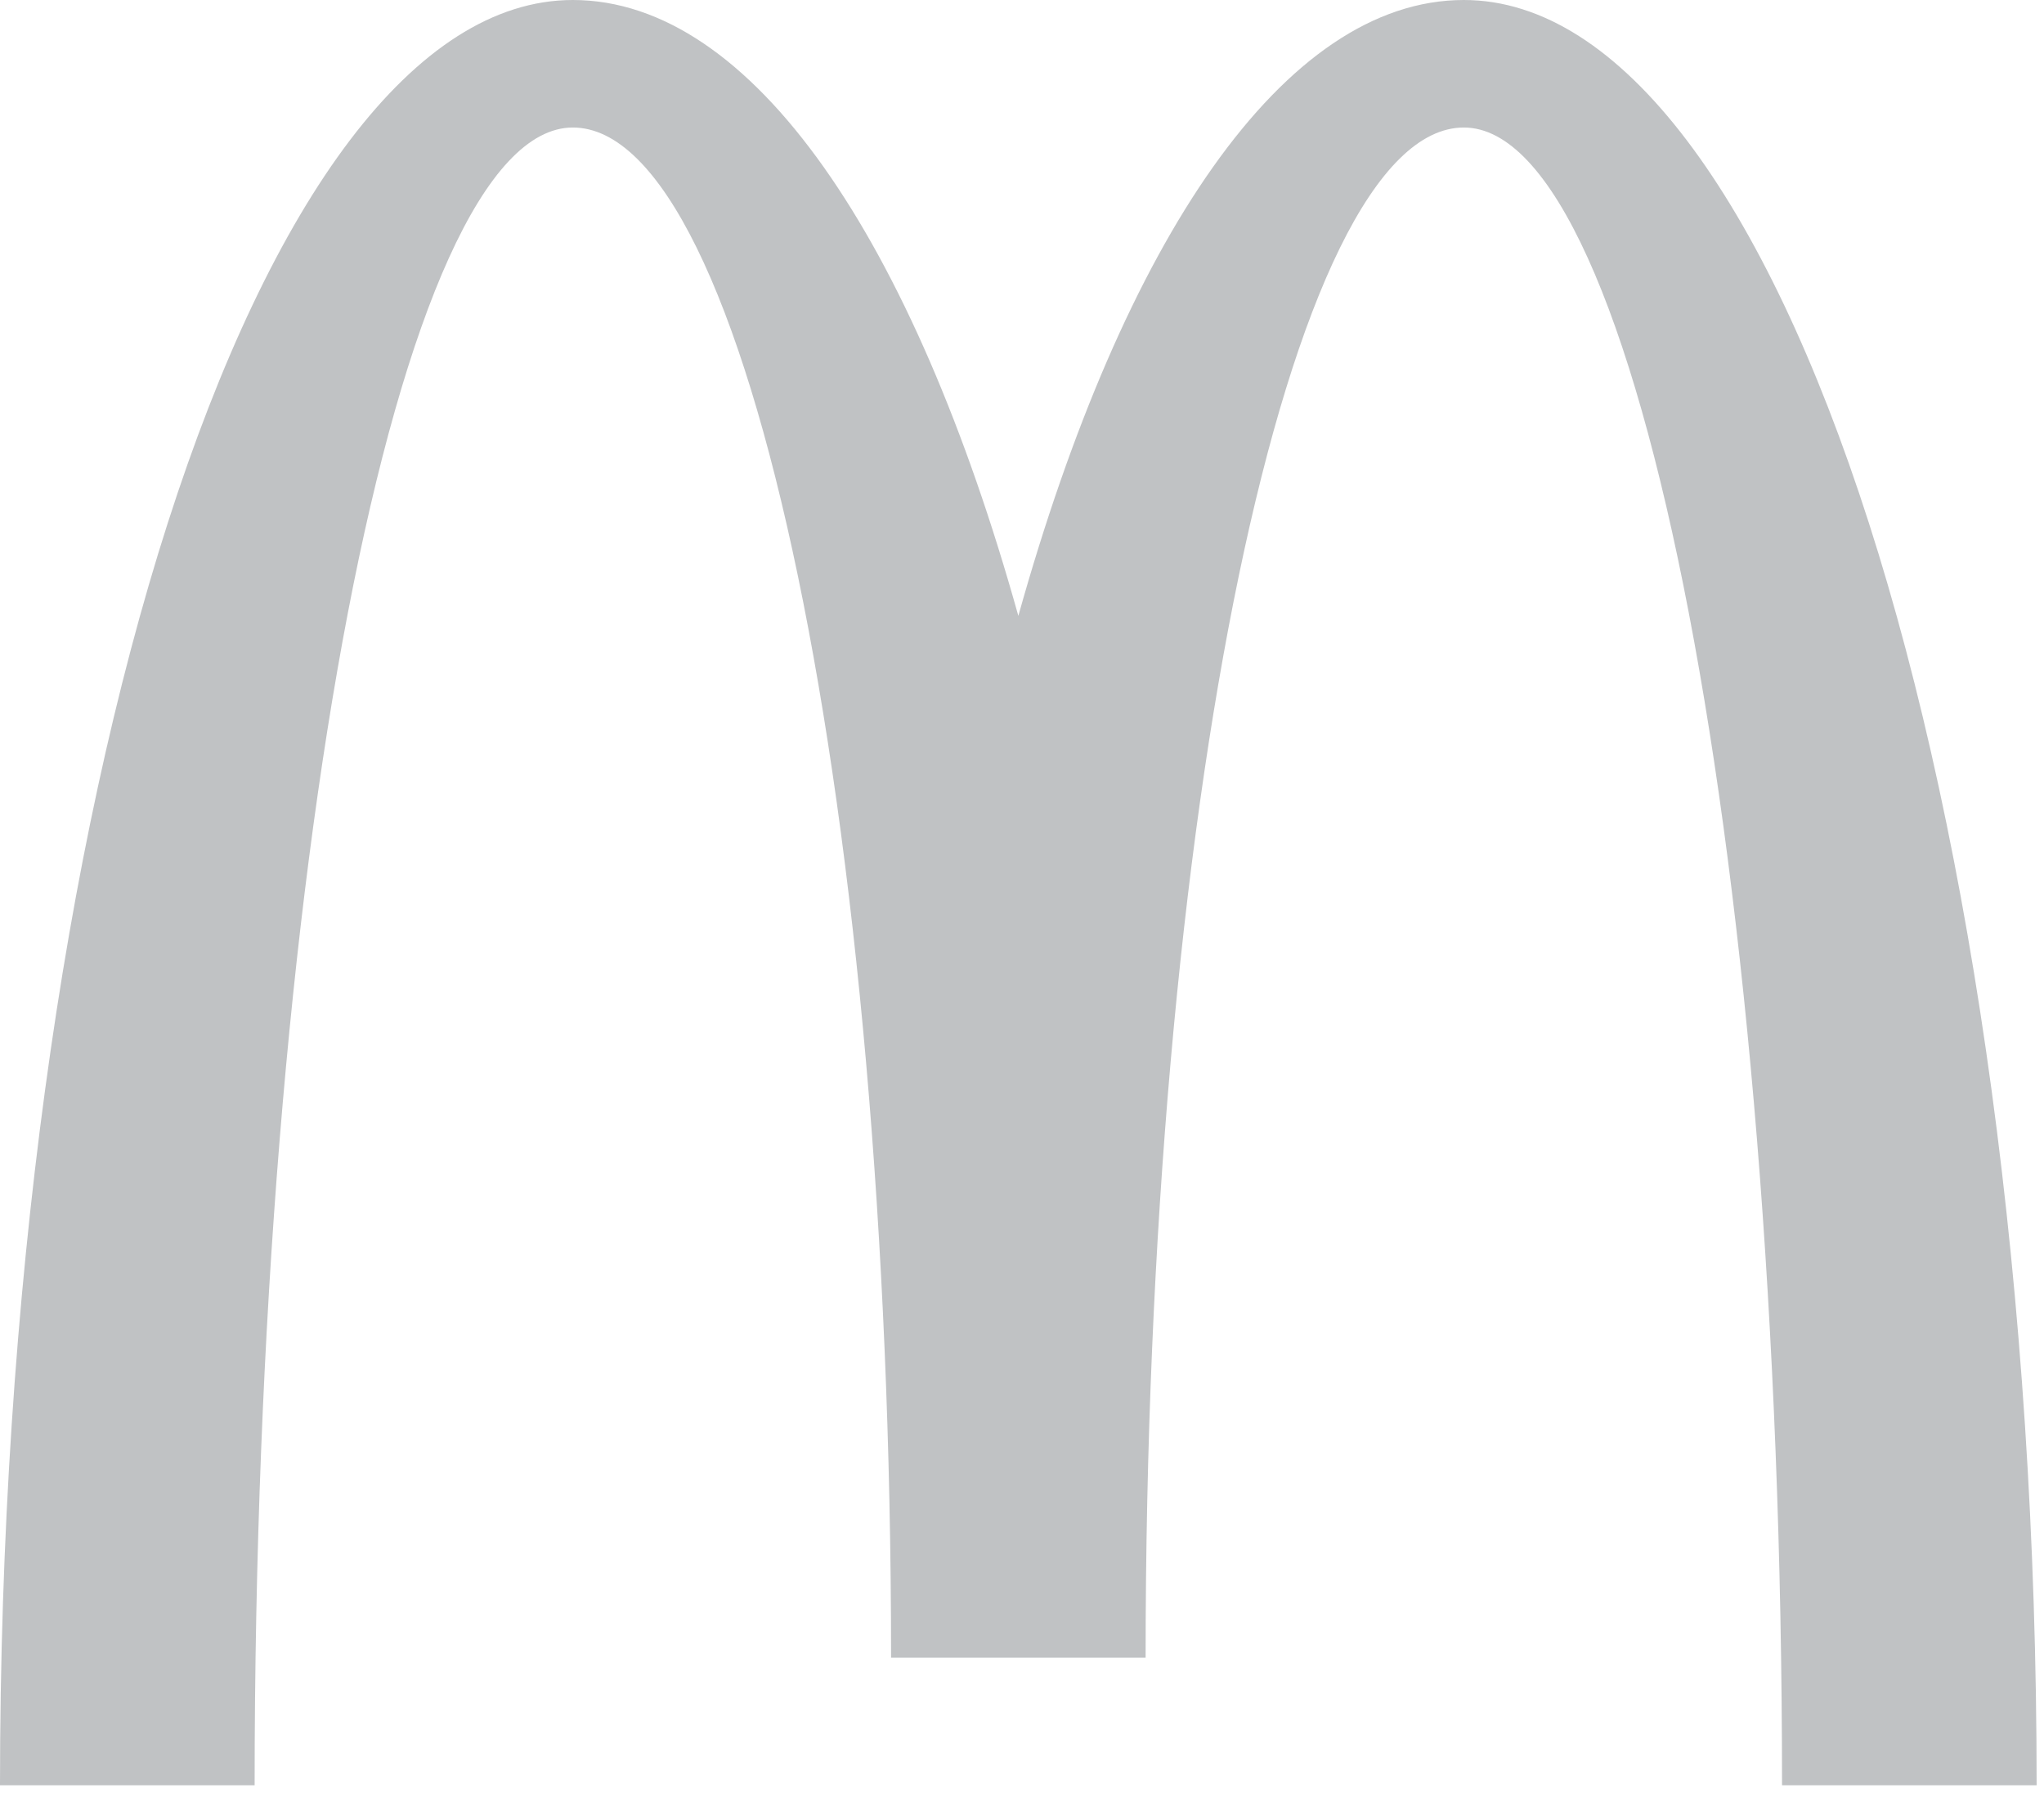 <?xml version="1.0" encoding="UTF-8" standalone="no"?>
<svg width="122px" height="107px" viewBox="0 0 122 107" version="1.1" xmlns="http://www.w3.org/2000/svg" xmlns:xlink="http://www.w3.org/1999/xlink" xmlns:sketch="http://www.bohemiancoding.com/sketch/ns">
    <!-- Generator: bin/sketchtool 1.4 (305) - http://www.bohemiancoding.com/sketch -->
    <title>Shape</title>
    <desc>Created with bin/sketchtool.</desc>
    <defs></defs>
    <g id="Welcome" stroke="none" stroke-width="1" fill="none" fill-rule="evenodd" sketch:type="MSPage">
        <g id="Desktop-HD" sketch:type="MSArtboardGroup" transform="translate(-1200, -2134)" fill="#C0C2C4">
            <g id="Amstck" sketch:type="MSLayerGroup" transform="translate(-56, 0)">
                <g id="Clients/Work" transform="translate(0, 1272)" sketch:type="MSShapeGroup">
                    <g id="Client-Logos" transform="translate(0, 155)">
                        <g id="mcdonalds-golden-arch" transform="translate(1083, 707)">
                            <path d="M260.372,7.611 C270.862,7.611 279.364,51.91 279.364,106.556 L294.56,106.556 C294.56,47.706 279.252,0 260.372,0 C249.632,0 240.049,14.337 233.782,36.758 C227.516,14.337 217.93,0 207.19,0 C188.311,0 173,47.706 173,106.556 L188.198,106.556 C188.198,51.91 196.703,7.611 207.19,7.611 C217.68,7.611 226.185,48.503 226.185,98.945 L241.378,98.945 C241.378,48.504 249.883,7.611 260.372,7.611 L260.372,7.611 Z" id="Shape"></path>
                        </g>
                    </g>
                </g>
            </g>
        </g>
    </g>
</svg>